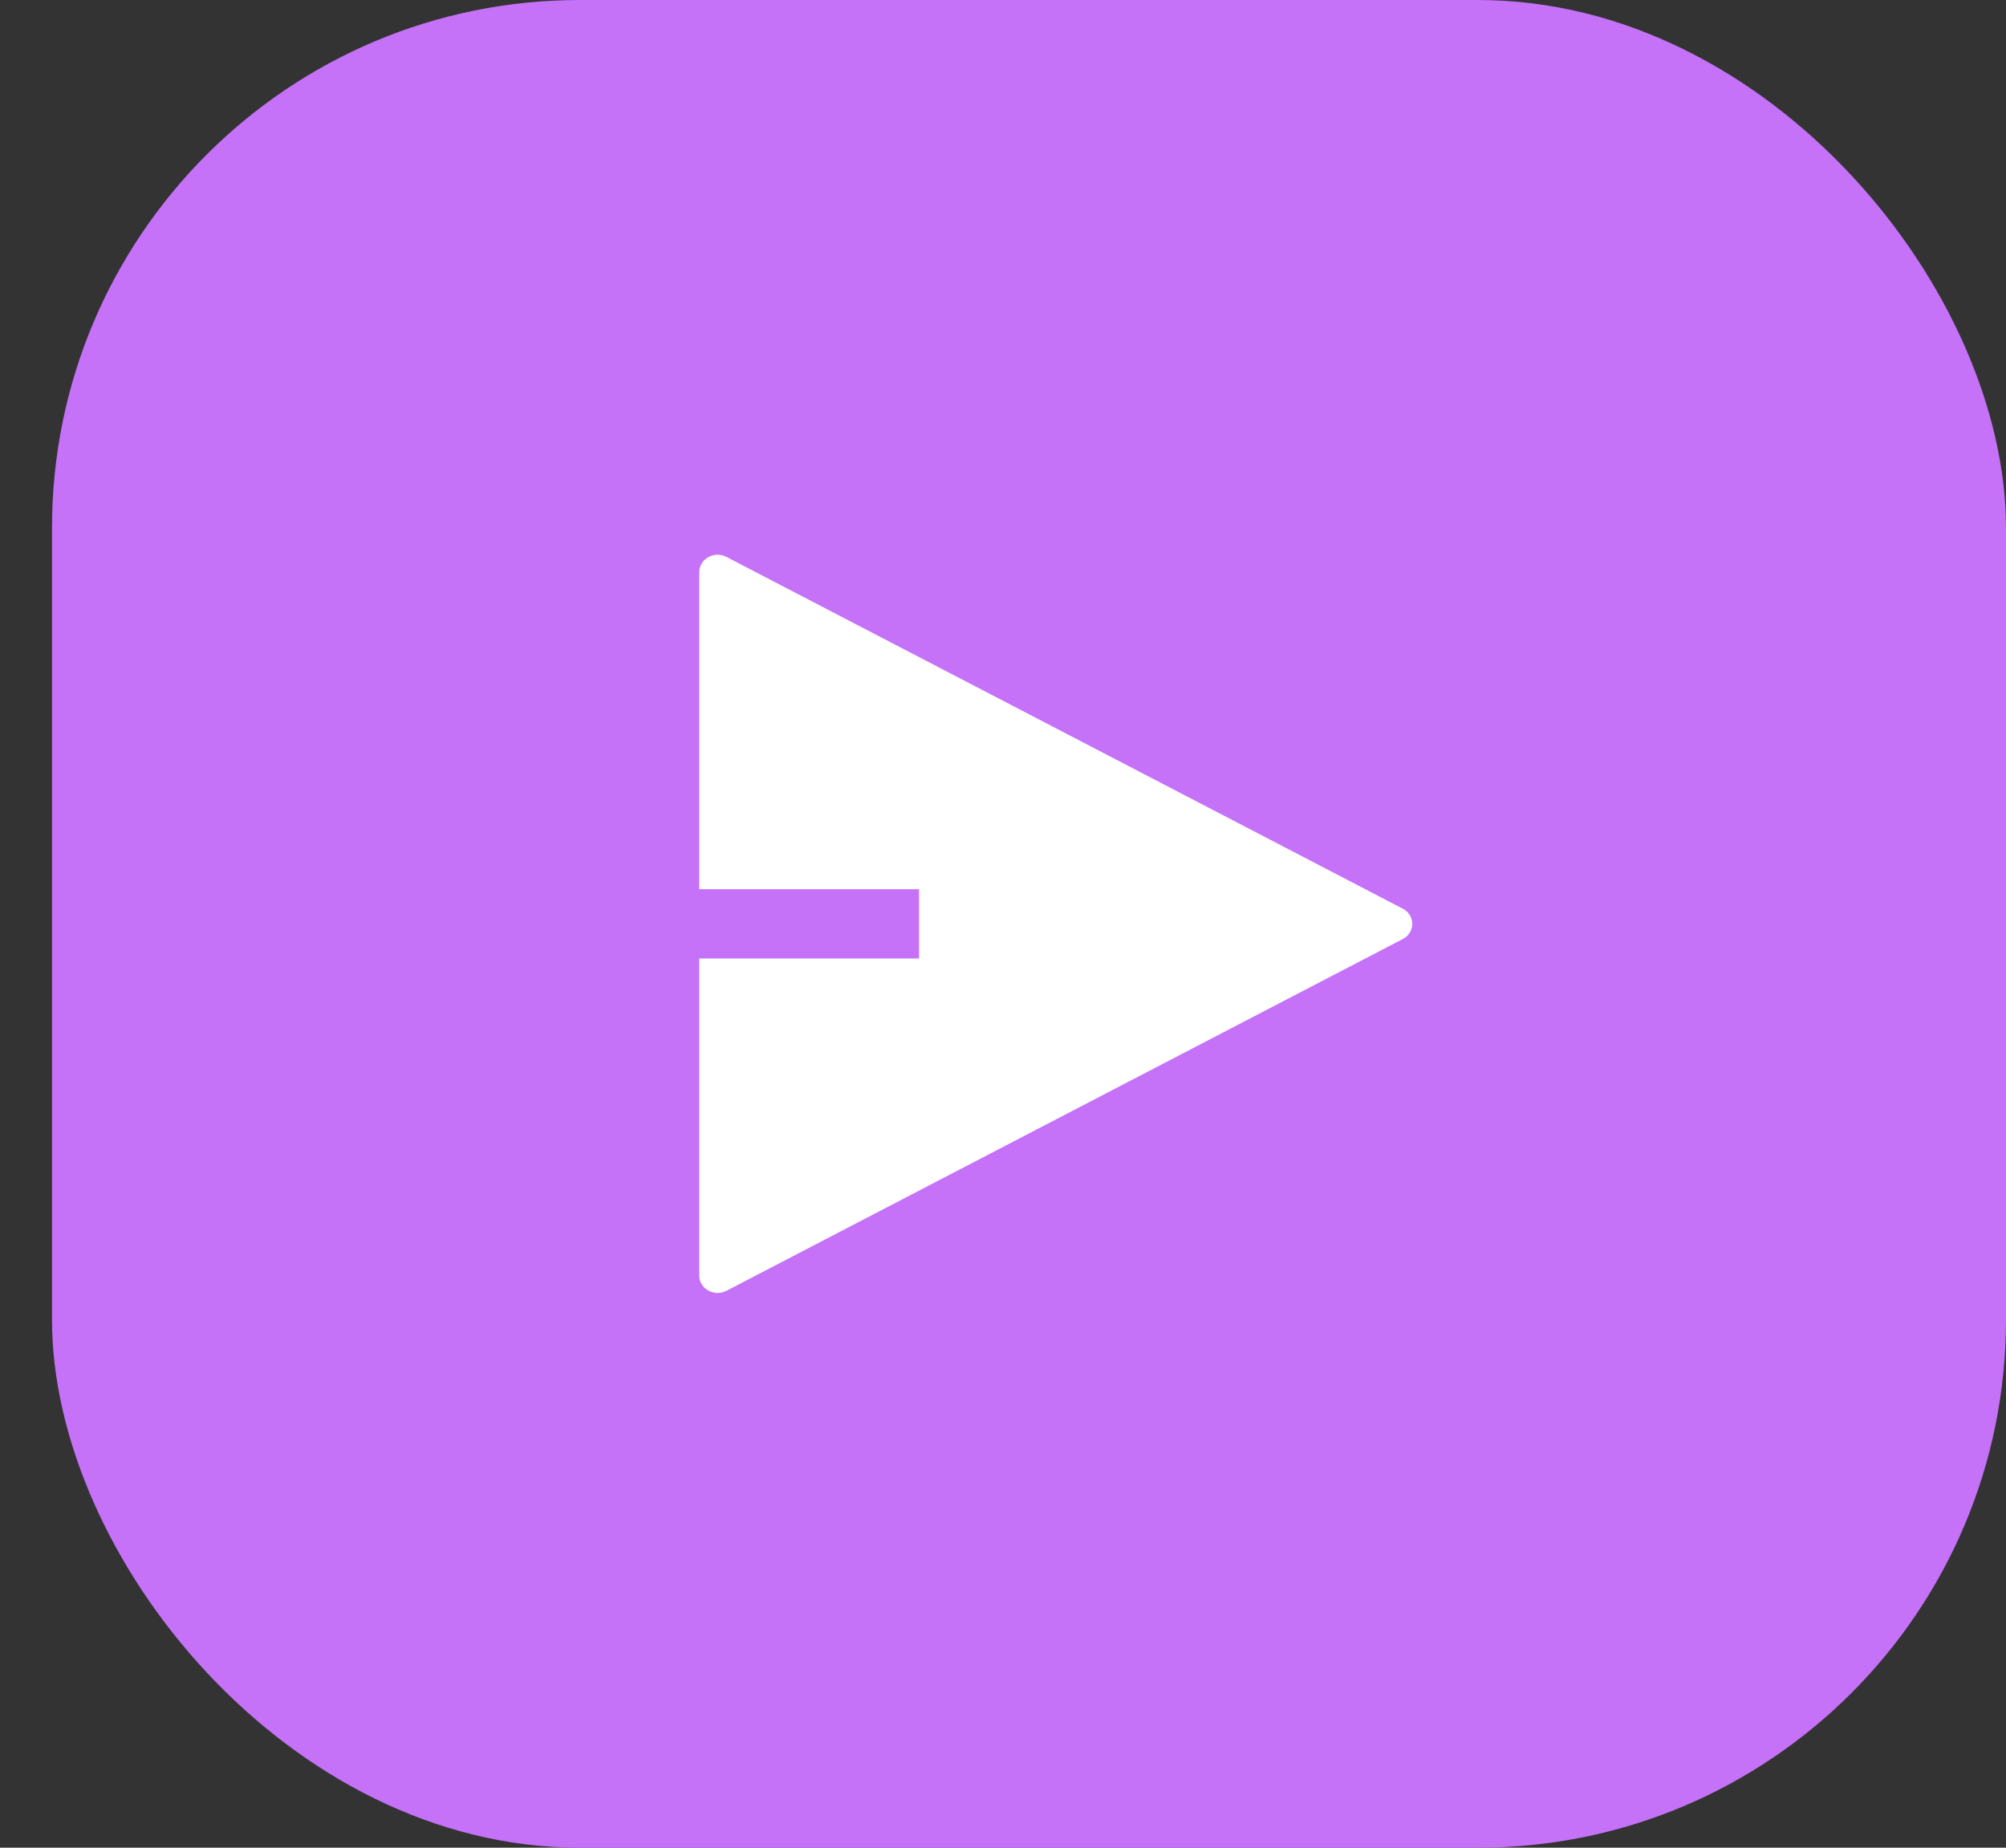 <svg width="38" height="35" viewBox="0 0 38 35" fill="none" xmlns="http://www.w3.org/2000/svg">
<rect x="0" y="0" width="38" height="35" fill="#333333" stroke="none"/>
<rect x="0.985" width="37.015" height="35" rx="10" fill="#C571F8"/>
<path d="M13.246 18.156H17.41V16.844H13.246V10.836C13.246 10.779 13.262 10.723 13.292 10.674C13.322 10.624 13.365 10.583 13.417 10.554C13.469 10.525 13.528 10.509 13.588 10.508C13.648 10.508 13.708 10.521 13.761 10.549L26.574 17.213C26.628 17.241 26.674 17.282 26.705 17.333C26.737 17.384 26.753 17.441 26.753 17.5C26.753 17.559 26.737 17.616 26.705 17.667C26.674 17.718 26.628 17.759 26.574 17.787L13.761 24.451C13.708 24.479 13.648 24.492 13.588 24.492C13.528 24.491 13.469 24.475 13.417 24.446C13.365 24.417 13.322 24.376 13.292 24.326C13.262 24.277 13.246 24.221 13.246 24.164V18.156Z" fill="white"/>
</svg>
